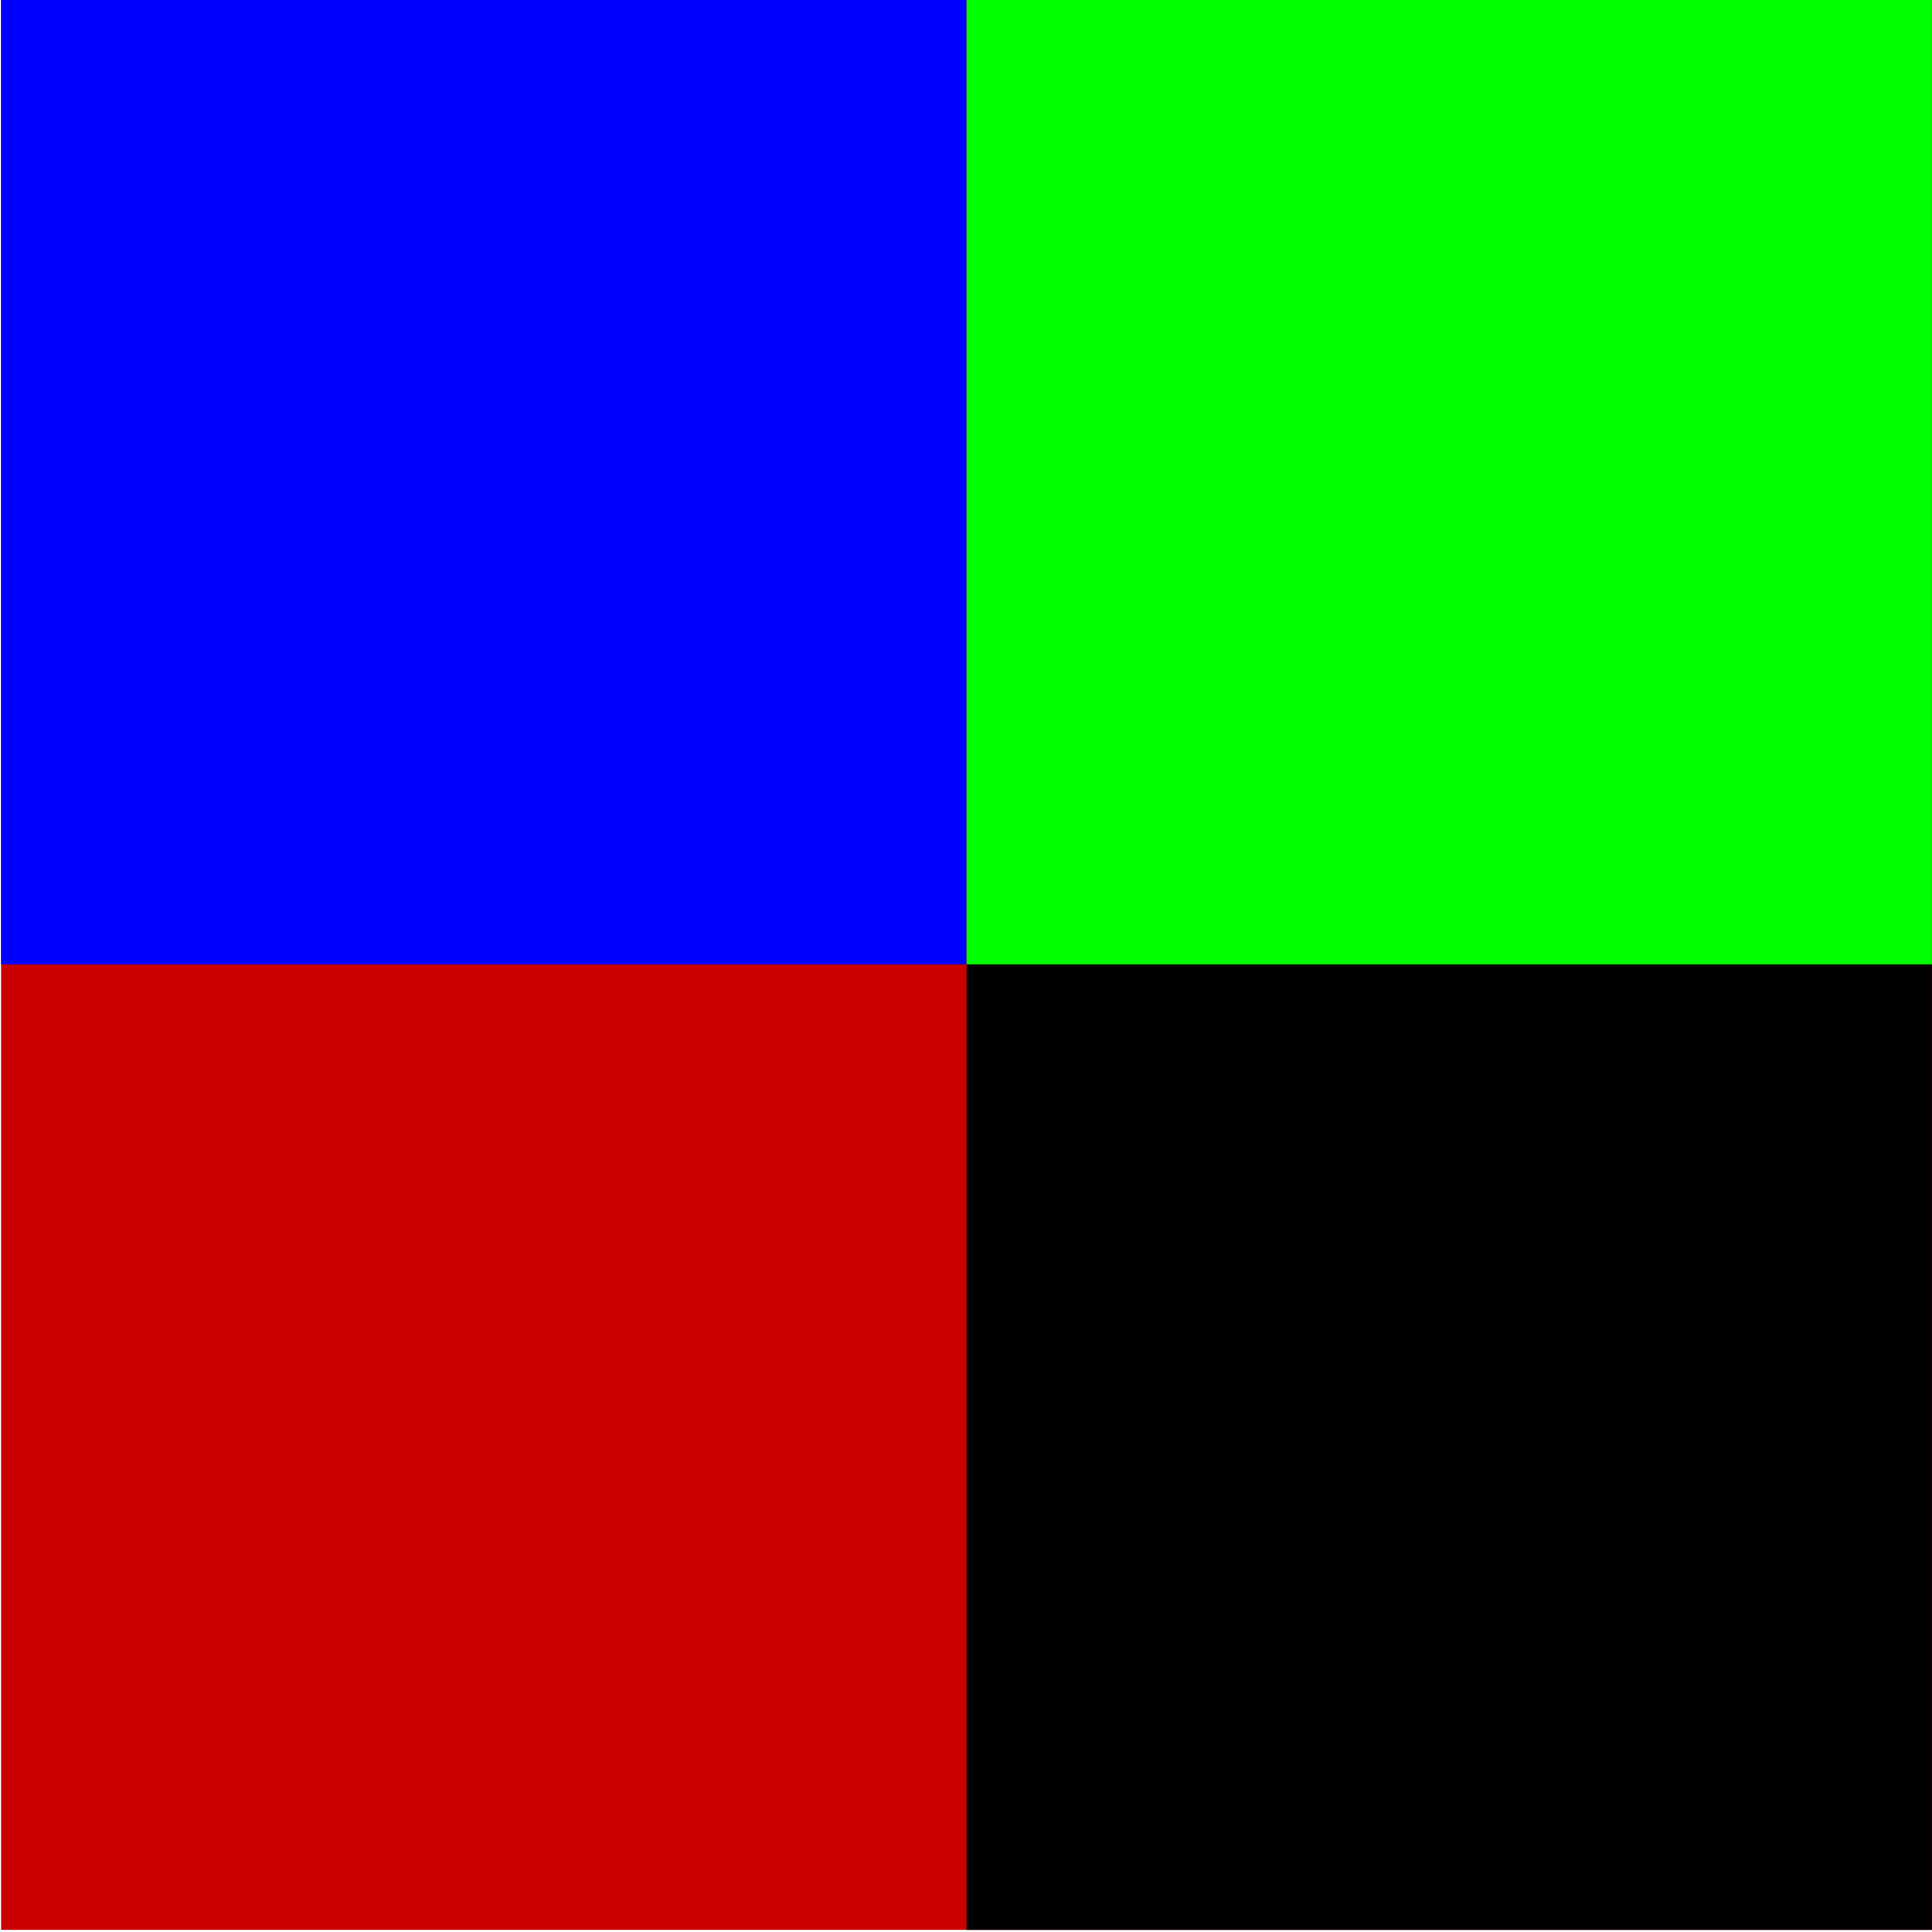 <?xml version="1.0" encoding="UTF-8" standalone="no"?>
<!-- Created with Inkscape (http://www.inkscape.org/) -->

<svg
   xmlns:dc="http://purl.org/dc/elements/1.1/"
   xmlns:cc="http://creativecommons.org/ns#"
   xmlns:rdf="http://www.w3.org/1999/02/22-rdf-syntax-ns#"
   xmlns:svg="http://www.w3.org/2000/svg"
   xmlns="http://www.w3.org/2000/svg"
   xmlns:sodipodi="http://sodipodi.sourceforge.net/DTD/sodipodi-0.dtd"
   xmlns:inkscape="http://www.inkscape.org/namespaces/inkscape"
   width="64.445mm"
   height="64.445mm"
   viewBox="0 0 64.445 64.445"
   version="1.1"
   id="svg8"
   inkscape:version="0.92.4 (5da689c313, 2019-01-14)"
   sodipodi:docname="object.svg">
  <defs
     id="defs2">
    <inkscape:perspective
       sodipodi:type="inkscape:persp3d"
       inkscape:vp_x="-88.265759 : 57.327967 : 1"
       inkscape:vp_y="0 : 1000 : 0"
       inkscape:vp_z="230.65089 : 62.005183 : 1"
       inkscape:persp3d-origin="34.476415 : 22.98428 : 1"
       id="perspective818" />
  </defs>
  <sodipodi:namedview
     id="base"
     pagecolor="#ffffff"
     bordercolor="#666666"
     borderopacity="1.0"
     inkscape:pageopacity="0.0"
     inkscape:pageshadow="2"
     inkscape:zoom="2.8"
     inkscape:cx="129.90059"
     inkscape:cy="85.140888"
     inkscape:document-units="mm"
     inkscape:current-layer="g865"
     showgrid="false"
     inkscape:window-width="2498"
     inkscape:window-height="1417"
     inkscape:window-x="-8"
     inkscape:window-y="-8"
     inkscape:window-maximized="1" />
  <g
     inkscape:label="Layer 1"
     inkscape:groupmode="layer"
     id="layer1"
     transform="translate(83.078,-107.006)">
    <g
       id="g865"
       transform="matrix(0.739,0,0,0.739,-21.46,50.088)">
      <rect
         style="fill:#cb0000;fill-opacity:1;stroke:none;stroke-width:9.423;stroke-linecap:round;stroke-linejoin:round;stroke-miterlimit:4;stroke-dasharray:none;stroke-opacity:1"
         id="rect828"
         width="87.154"
         height="87.154"
         x="-83.331"
         y="76.974" />
      <rect
         y="76.974"
         x="-83.331"
         height="43.577"
         width="43.577"
         id="rect830"
         style="fill:#0000ff;fill-opacity:1;stroke:none;stroke-width:4.712;stroke-linecap:round;stroke-linejoin:round;stroke-miterlimit:4;stroke-dasharray:none;stroke-opacity:1" />
      <rect
         style="fill:#00ff00;fill-opacity:1;stroke:none;stroke-width:4.712;stroke-linecap:round;stroke-linejoin:round;stroke-miterlimit:4;stroke-dasharray:none;stroke-opacity:1"
         id="rect832"
         width="43.577"
         height="43.577"
         x="-39.754"
         y="76.974" />
      <rect
         y="120.552"
         x="-39.754"
         height="43.577"
         width="43.577"
         id="rect834"
         style="fill:#000000;fill-opacity:1;stroke:none;stroke-width:4.712;stroke-linecap:round;stroke-linejoin:round;stroke-miterlimit:4;stroke-dasharray:none;stroke-opacity:1" />
    </g>
  </g>
</svg>
